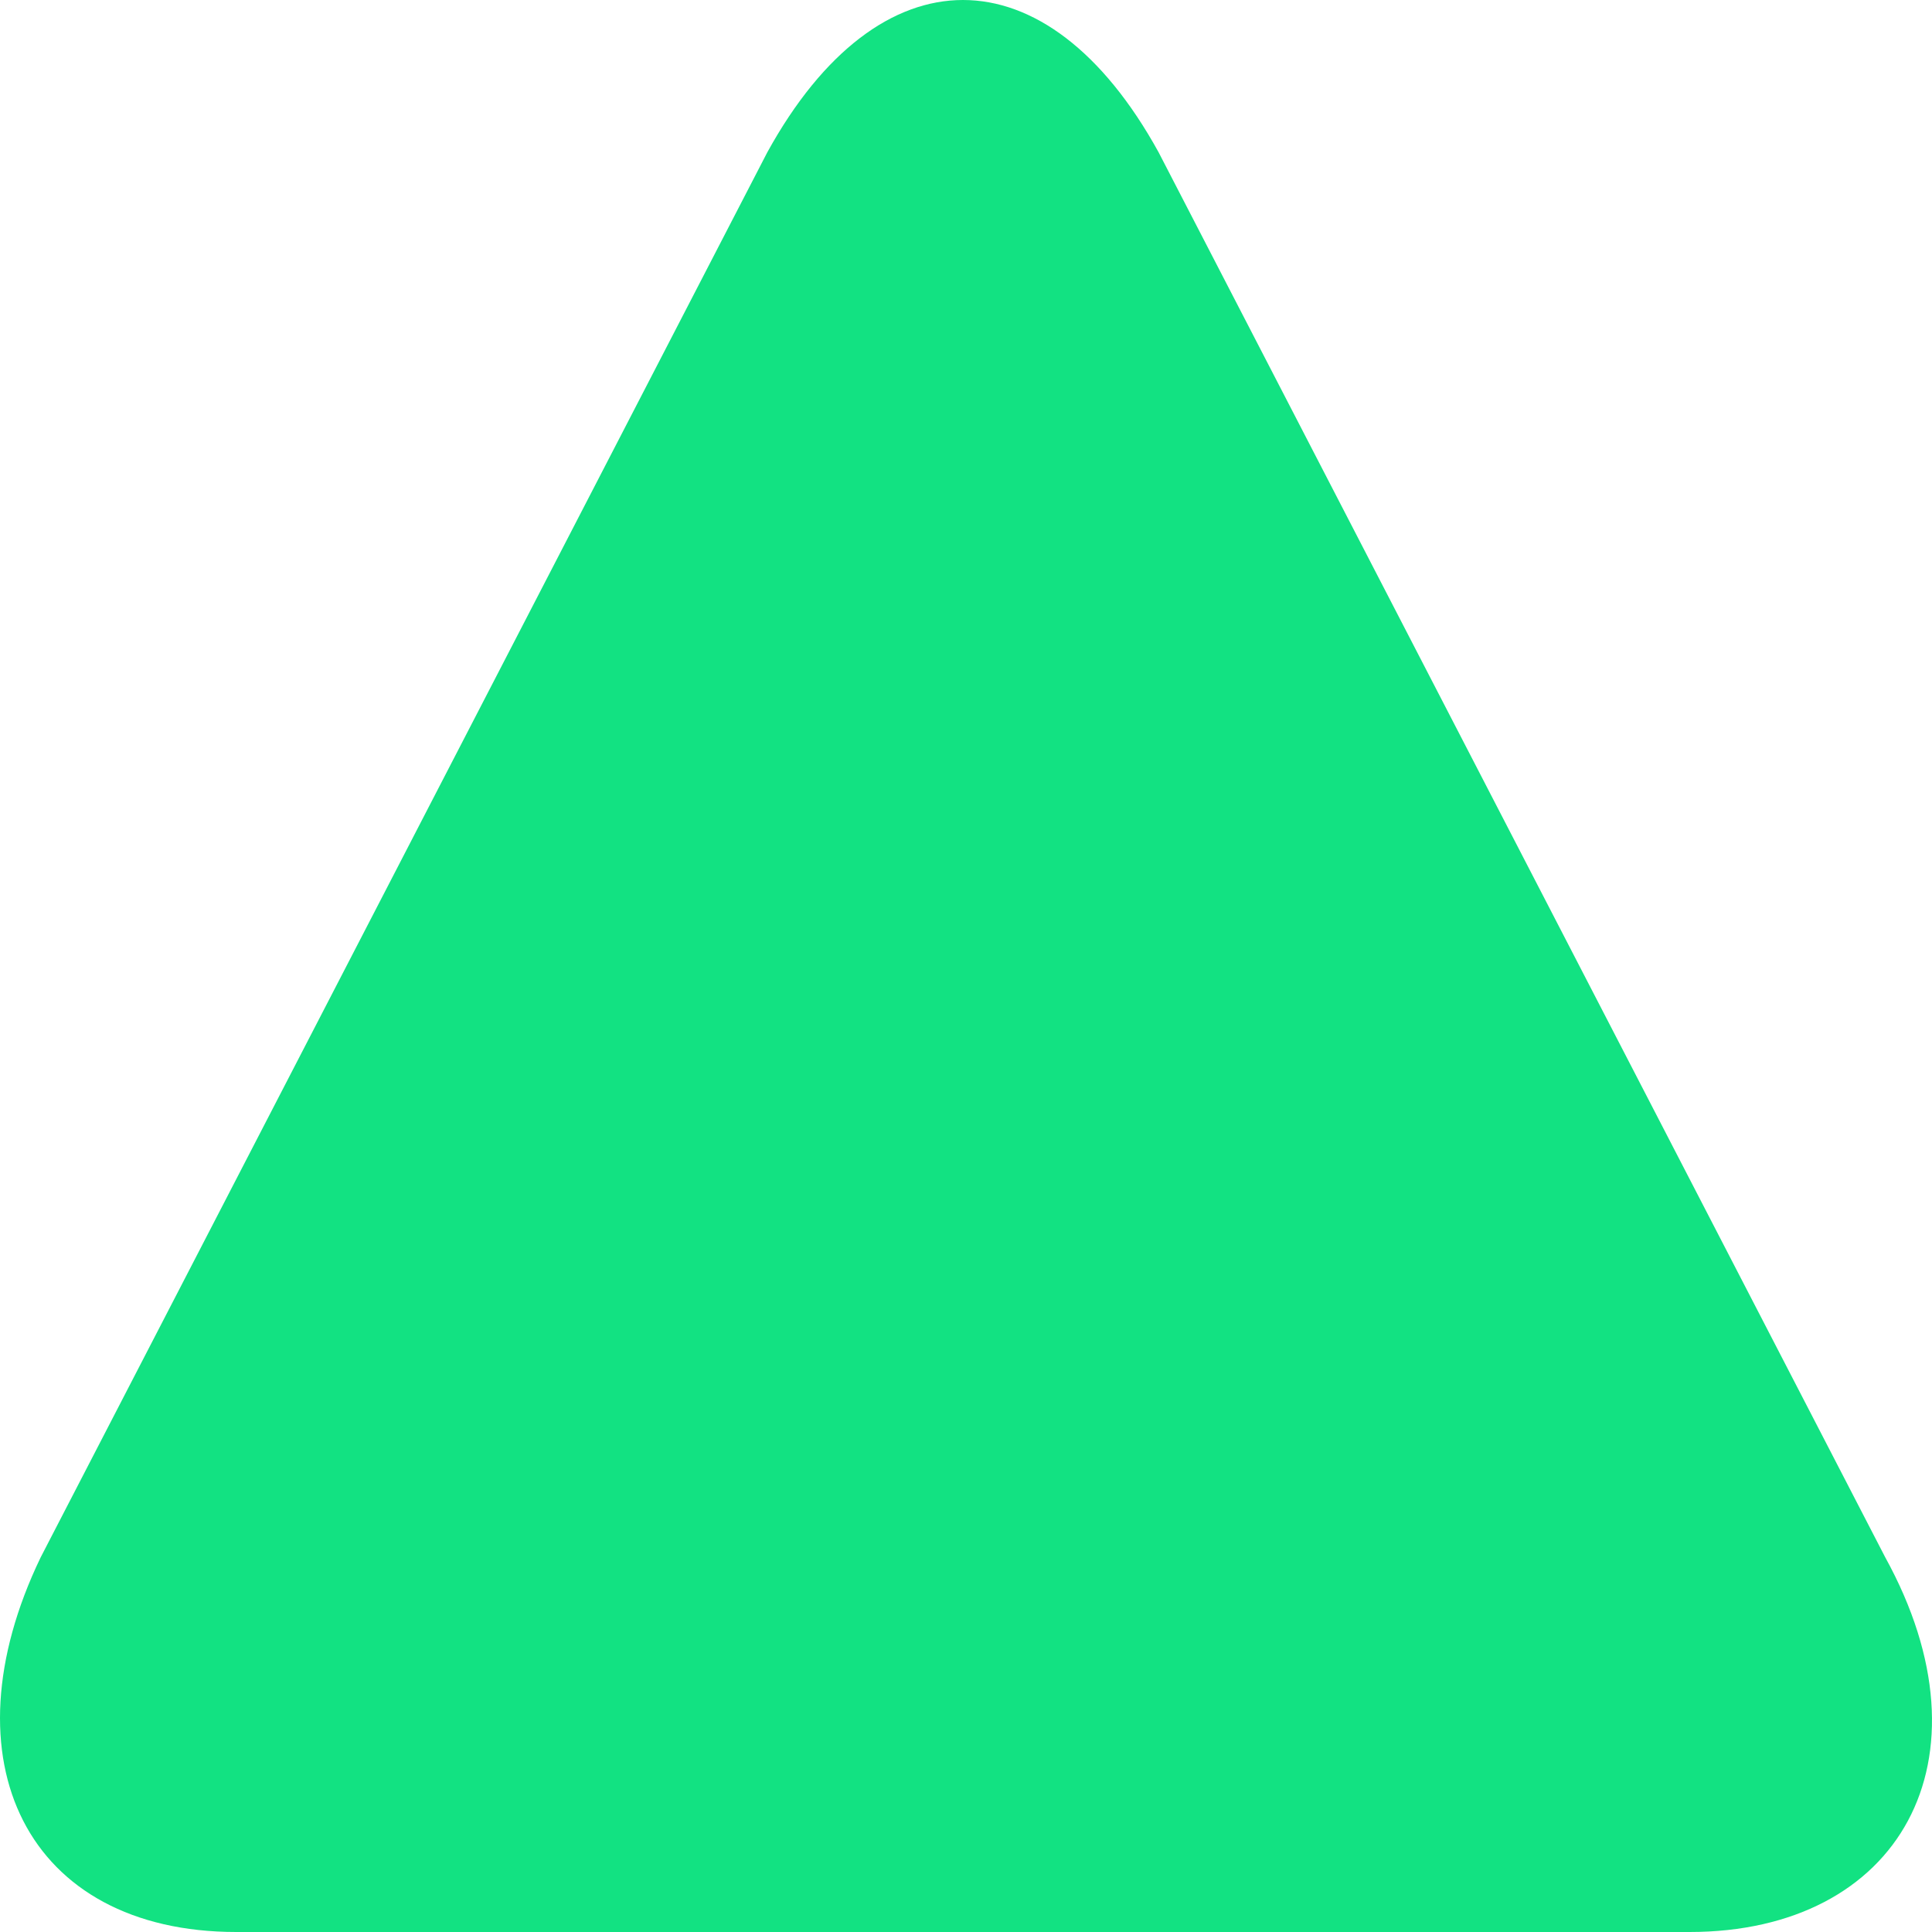 <svg width="34" height="34" viewBox="0 0 34 34" fill="none" xmlns="http://www.w3.org/2000/svg">
<path id="up" d="M20.389 2.679L33.177 27.406C35.144 30.978 33.423 34 29.734 34H4.159C0.47 34 -1.006 30.978 0.716 27.406L13.504 2.679C15.471 -0.893 18.422 -0.893 20.389 2.679Z" fill="#12E282"/>
</svg>
